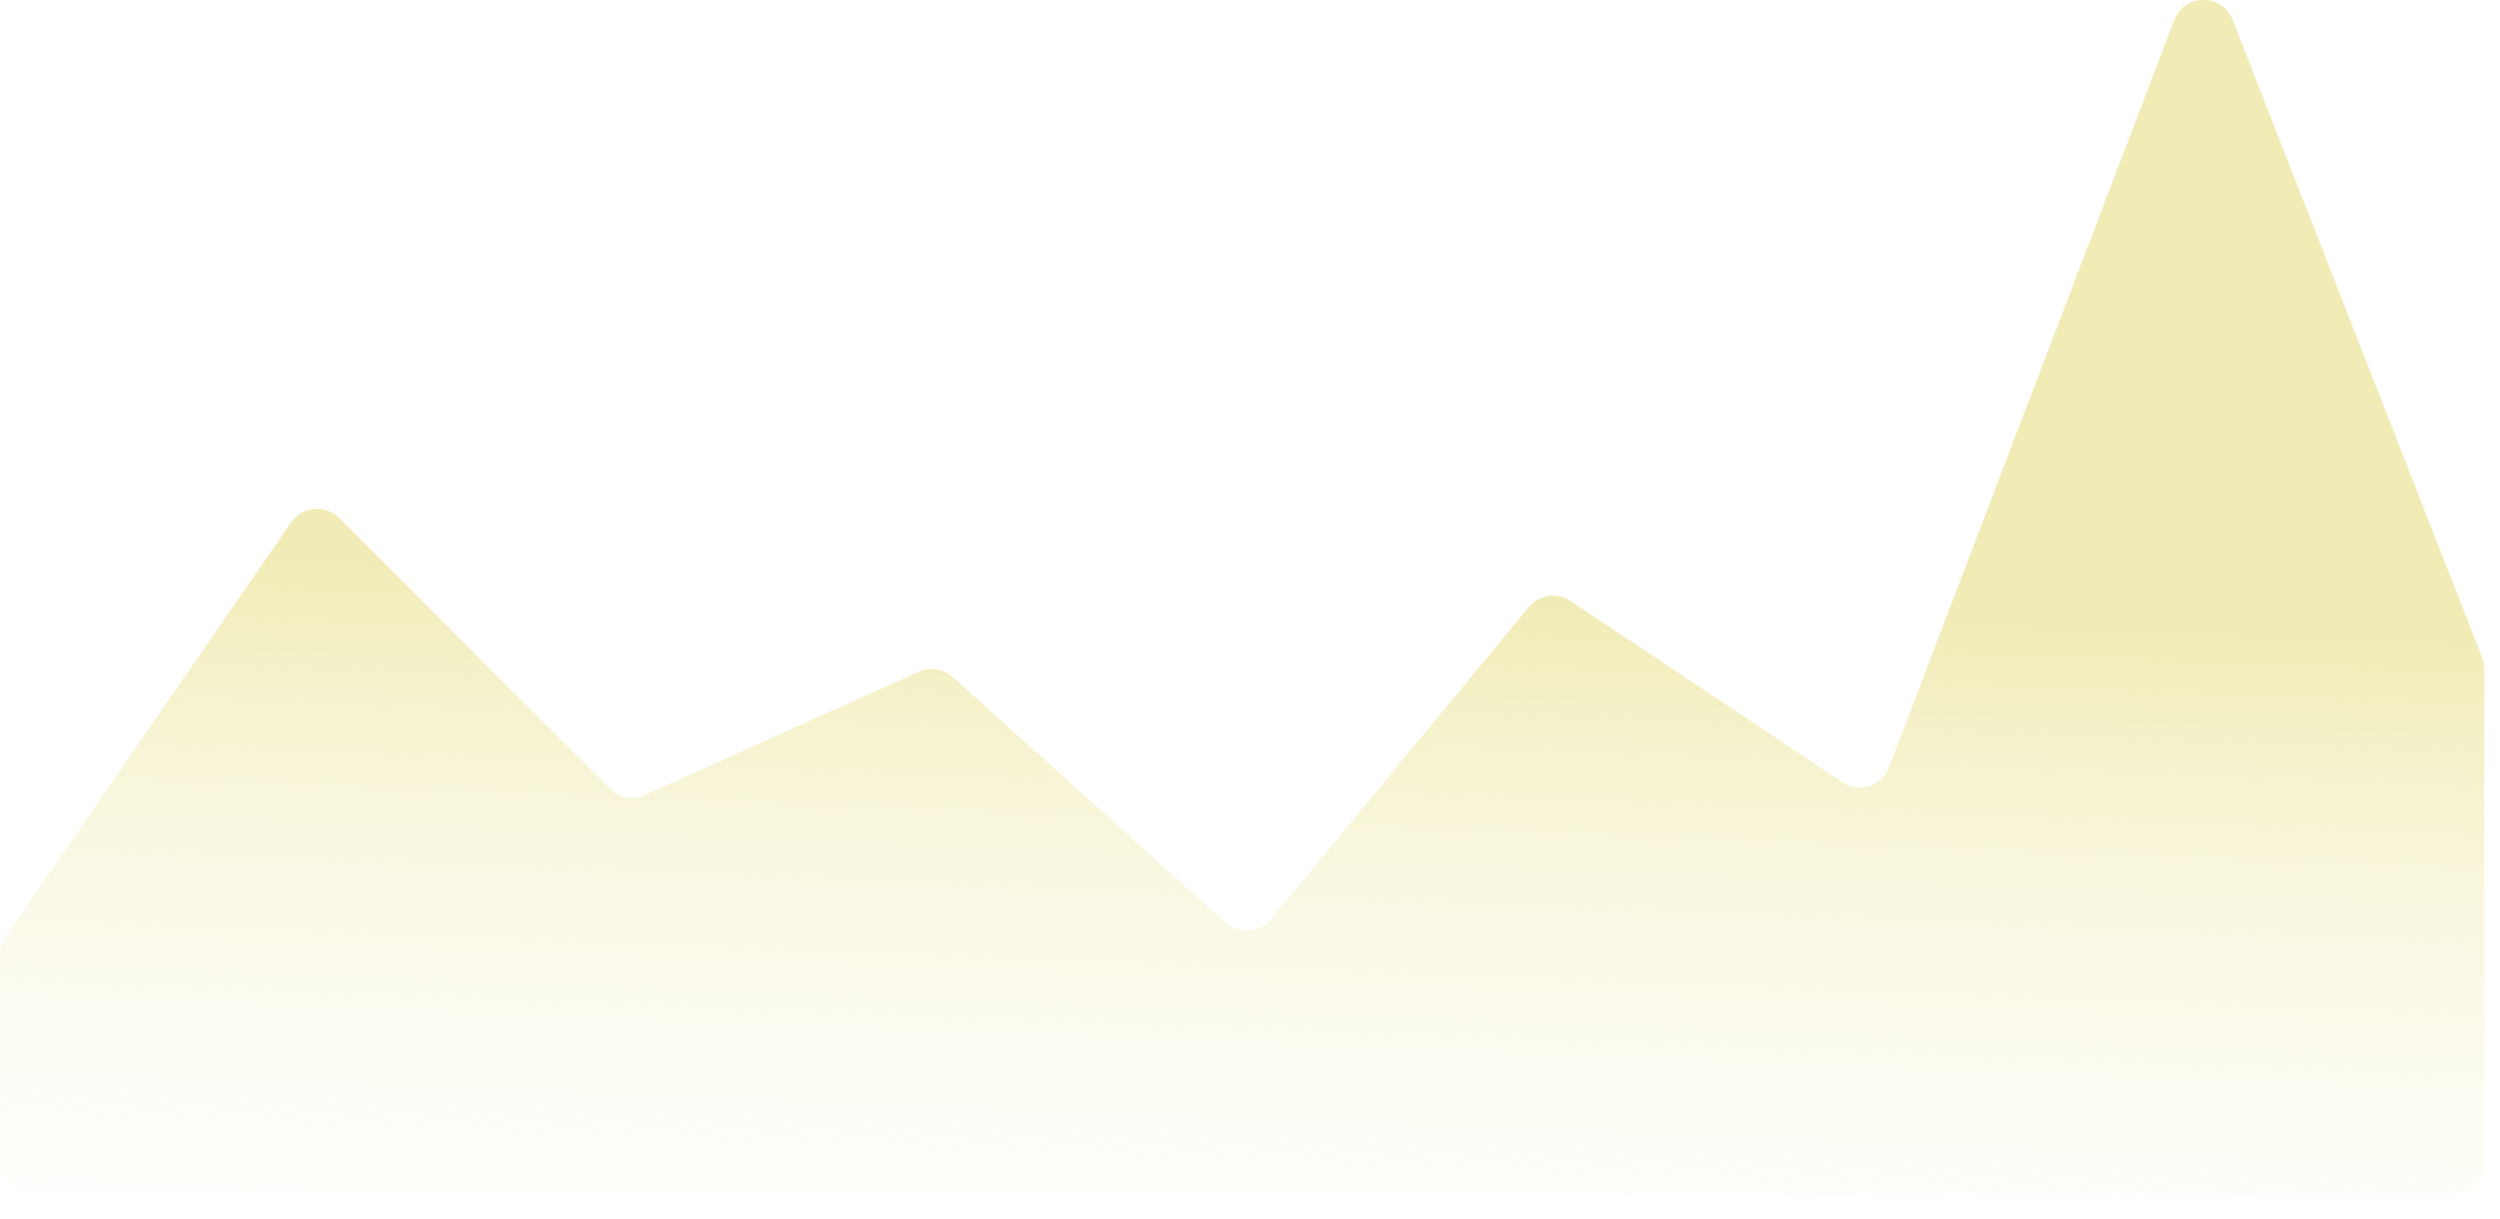 <svg width="80" height="39" viewBox="0 0 80 39" fill="none" xmlns="http://www.w3.org/2000/svg">
<path d="M9.318 16.715L0.177 29.97C0.062 30.137 0 30.335 0 30.538V37.227C0 37.779 0.448 38.227 1 38.227H78.5C79.052 38.227 79.5 37.779 79.5 37.227V21.415C79.5 21.291 79.477 21.167 79.431 21.051L71.443 0.636C71.11 -0.216 69.903 -0.211 69.577 0.643L60.447 24.556C60.218 25.156 59.492 25.388 58.958 25.032L50.251 19.227C49.824 18.943 49.252 19.027 48.925 19.422L40.664 29.422C40.302 29.861 39.647 29.909 39.224 29.529L30.485 21.663C30.19 21.398 29.767 21.331 29.405 21.494L20.629 25.443C20.25 25.614 19.806 25.532 19.512 25.238L10.849 16.575C10.407 16.134 9.673 16.201 9.318 16.715Z" fill="url(#paint0_linear_1_1145)"/>
<defs>
<linearGradient id="paint0_linear_1_1145" x1="41" y1="18.727" x2="40" y2="44.727" gradientUnits="userSpaceOnUse">
<stop stop-color="#F1ECB5"/>
<stop offset="1" stop-color="white" stop-opacity="0"/>
</linearGradient>
</defs>
</svg>
